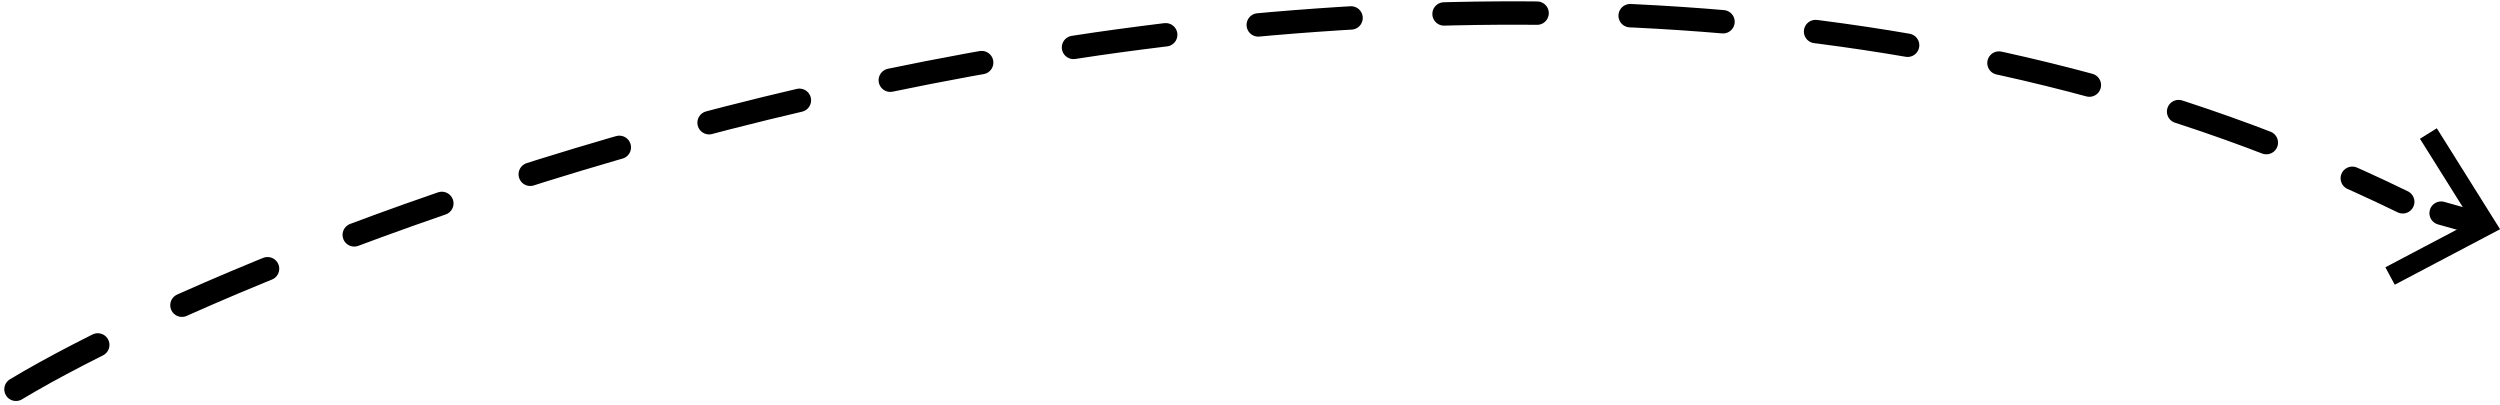 <svg xmlns="http://www.w3.org/2000/svg" width="106.904" height="17.333" viewBox="0 0 106.904 17.333">
  <g id="IconFlecha-01" transform="translate(-18.757 -46.601)">
    <path id="Trazado_34" data-name="Trazado 34" d="M20.3,63.248c11.9-7.157,62.779-27.174,102.062-8.017" transform="translate(-0.86 0)" fill="none" stroke="#000" stroke-linecap="round" stroke-linejoin="round" stroke-width="1" stroke-dasharray="3.98 3.98"/>
    <path id="Trazado_35" data-name="Trazado 35" d="M240.71,57l1.628.458" transform="translate(-117.567 -1.285)" fill="none" stroke="#000" stroke-linecap="round" stroke-linejoin="round" stroke-width="1"/>
    <path id="Trazado_36" data-name="Trazado 36" d="M238.3,59.411l-.4-.746,3.7-1.95-2.222-3.545.721-.449,2.705,4.317Z" transform="translate(-117.14 -0.635)"/>
  </g>
</svg>
